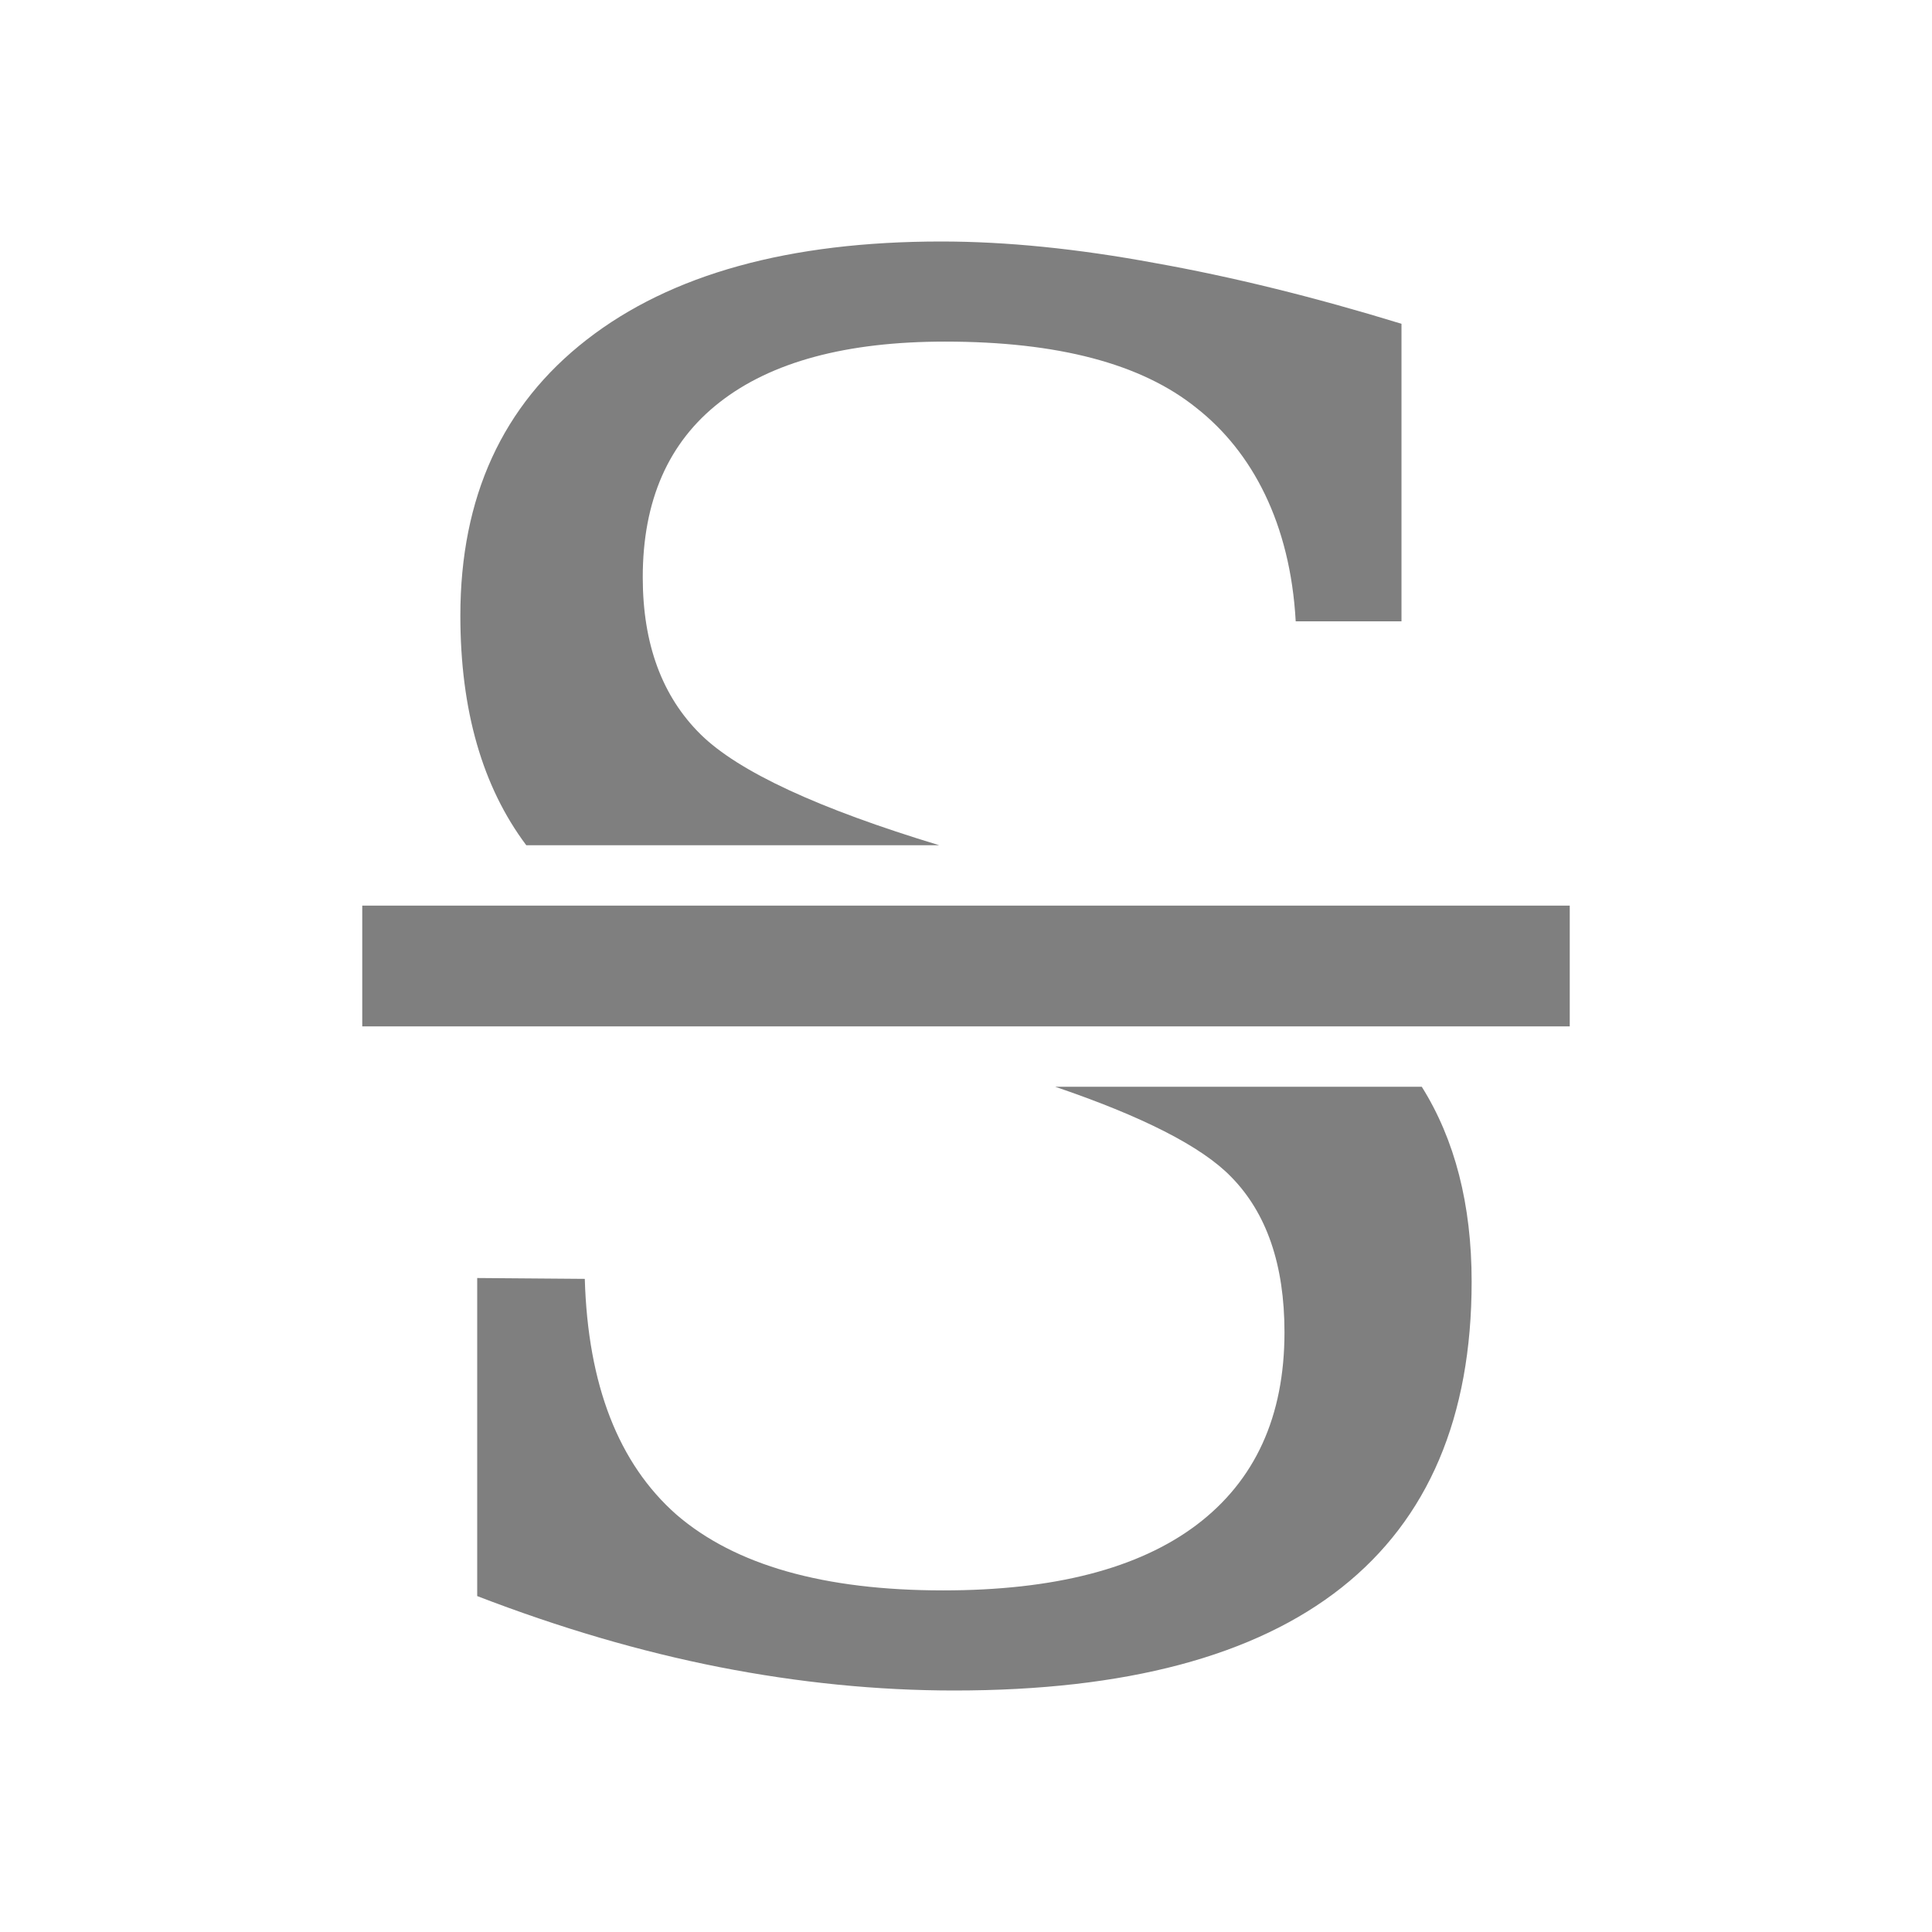 <?xml version="1.0" encoding="UTF-8" standalone="no"?>
<svg
   xmlns:dc="http://purl.org/dc/elements/1.1/"
   xmlns:cc="http://creativecommons.org/ns#"
   xmlns:rdf="http://www.w3.org/1999/02/22-rdf-syntax-ns#"
   xmlns:svg="http://www.w3.org/2000/svg"
   xmlns="http://www.w3.org/2000/svg"
   xmlns:sodipodi="http://sodipodi.sourceforge.net/DTD/sodipodi-0.dtd"
   xmlns:inkscape="http://www.inkscape.org/namespaces/inkscape"
   viewBox="0 0 16 16"
   version="1.1"
   id="svg5"
   sodipodi:docname="format_text_strikethrough.svg"
   inkscape:version="1.0.2 (e86c870, 2021-01-15)"
   width="32"
   height="32">
  <sodipodi:namedview
     pagecolor="#ffffff"
     bordercolor="#666666"
     borderopacity="1"
     objecttolerance="10"
     gridtolerance="10"
     guidetolerance="10"
     inkscape:pageopacity="0"
     inkscape:pageshadow="2"
     inkscape:window-width="1744"
     inkscape:window-height="1615"
     id="namedview7"
     showgrid="false"
     inkscape:zoom="16"
     inkscape:cx="12.080554"
     inkscape:cy="10.635715"
     inkscape:window-x="2049"
     inkscape:window-y="79"
     inkscape:window-maximized="0"
     inkscape:current-layer="svg5"
     inkscape:snap-bbox="true"
     inkscape:bbox-nodes="true"
     inkscape:snap-page="true"
     inkscape:document-rotation="0"
     inkscape:snap-bbox-edge-midpoints="true"
     inkscape:snap-grids="false"
     inkscape:object-nodes="true" />
  <defs
     id="defs3051">
    <style
       type="text/css"
       id="current-color-scheme">
      .ColorScheme-Text {
        color:#232629;
      }
      </style>
  </defs>
  <path
     id="path875"
     style="font-style:normal;font-variant:normal;font-weight:normal;font-stretch:normal;font-size:15.866px;line-height:1.25;font-family:'DejaVu Serif';-inkscape-font-specification:'DejaVu Serif, Normal';font-variant-ligatures:normal;font-variant-caps:normal;font-variant-numeric:normal;font-variant-east-asian:normal;letter-spacing:0px;word-spacing:0px;fill:#000000;fill-opacity:0.5;stroke:none;stroke-width:0.793"
     d="M 15.59 4 C 13.07 4 11.111 4.542 9.717 5.627 C 8.322 6.712 7.625 8.235 7.625 10.197 C 7.625 11.766 7.991 13.032 8.717 14 L 15.557 14 C 13.557 13.394 12.234 12.782 11.607 12.166 C 10.967 11.536 10.646 10.668 10.646 9.562 C 10.646 8.292 11.071 7.325 11.918 6.664 C 12.775 5.993 14.02 5.658 15.652 5.658 C 17.522 5.658 18.909 6.024 19.818 6.758 C 20.738 7.481 21.371 8.667 21.461 10.291 L 23.213 10.291 L 23.213 5.363 C 21.767 4.919 20.402 4.583 19.121 4.355 C 17.84 4.118 16.664 4 15.59 4 z M 6 15 L 6 17 L 24 17 L 26 17 L 26 15 L 24 15 L 6 15 z M 17.477 18 C 18.909 18.487 19.901 18.985 20.393 19.494 C 20.981 20.093 21.275 20.951 21.275 22.066 C 21.275 23.461 20.789 24.524 19.818 25.258 C 18.858 25.981 17.46 26.342 15.621 26.342 C 13.648 26.342 12.176 25.925 11.205 25.088 C 10.244 24.241 9.737 22.938 9.686 21.182 L 7.904 21.168 L 7.904 26.436 C 9.268 26.962 10.606 27.355 11.918 27.613 C 13.24 27.872 14.536 28 15.807 28 C 18.647 28 20.785 27.431 22.221 26.295 C 23.656 25.159 24.375 23.47 24.375 21.229 C 24.375 19.947 24.096 18.873 23.549 18 L 17.477 18 z "
     transform="scale(0.5)" />
</svg>
